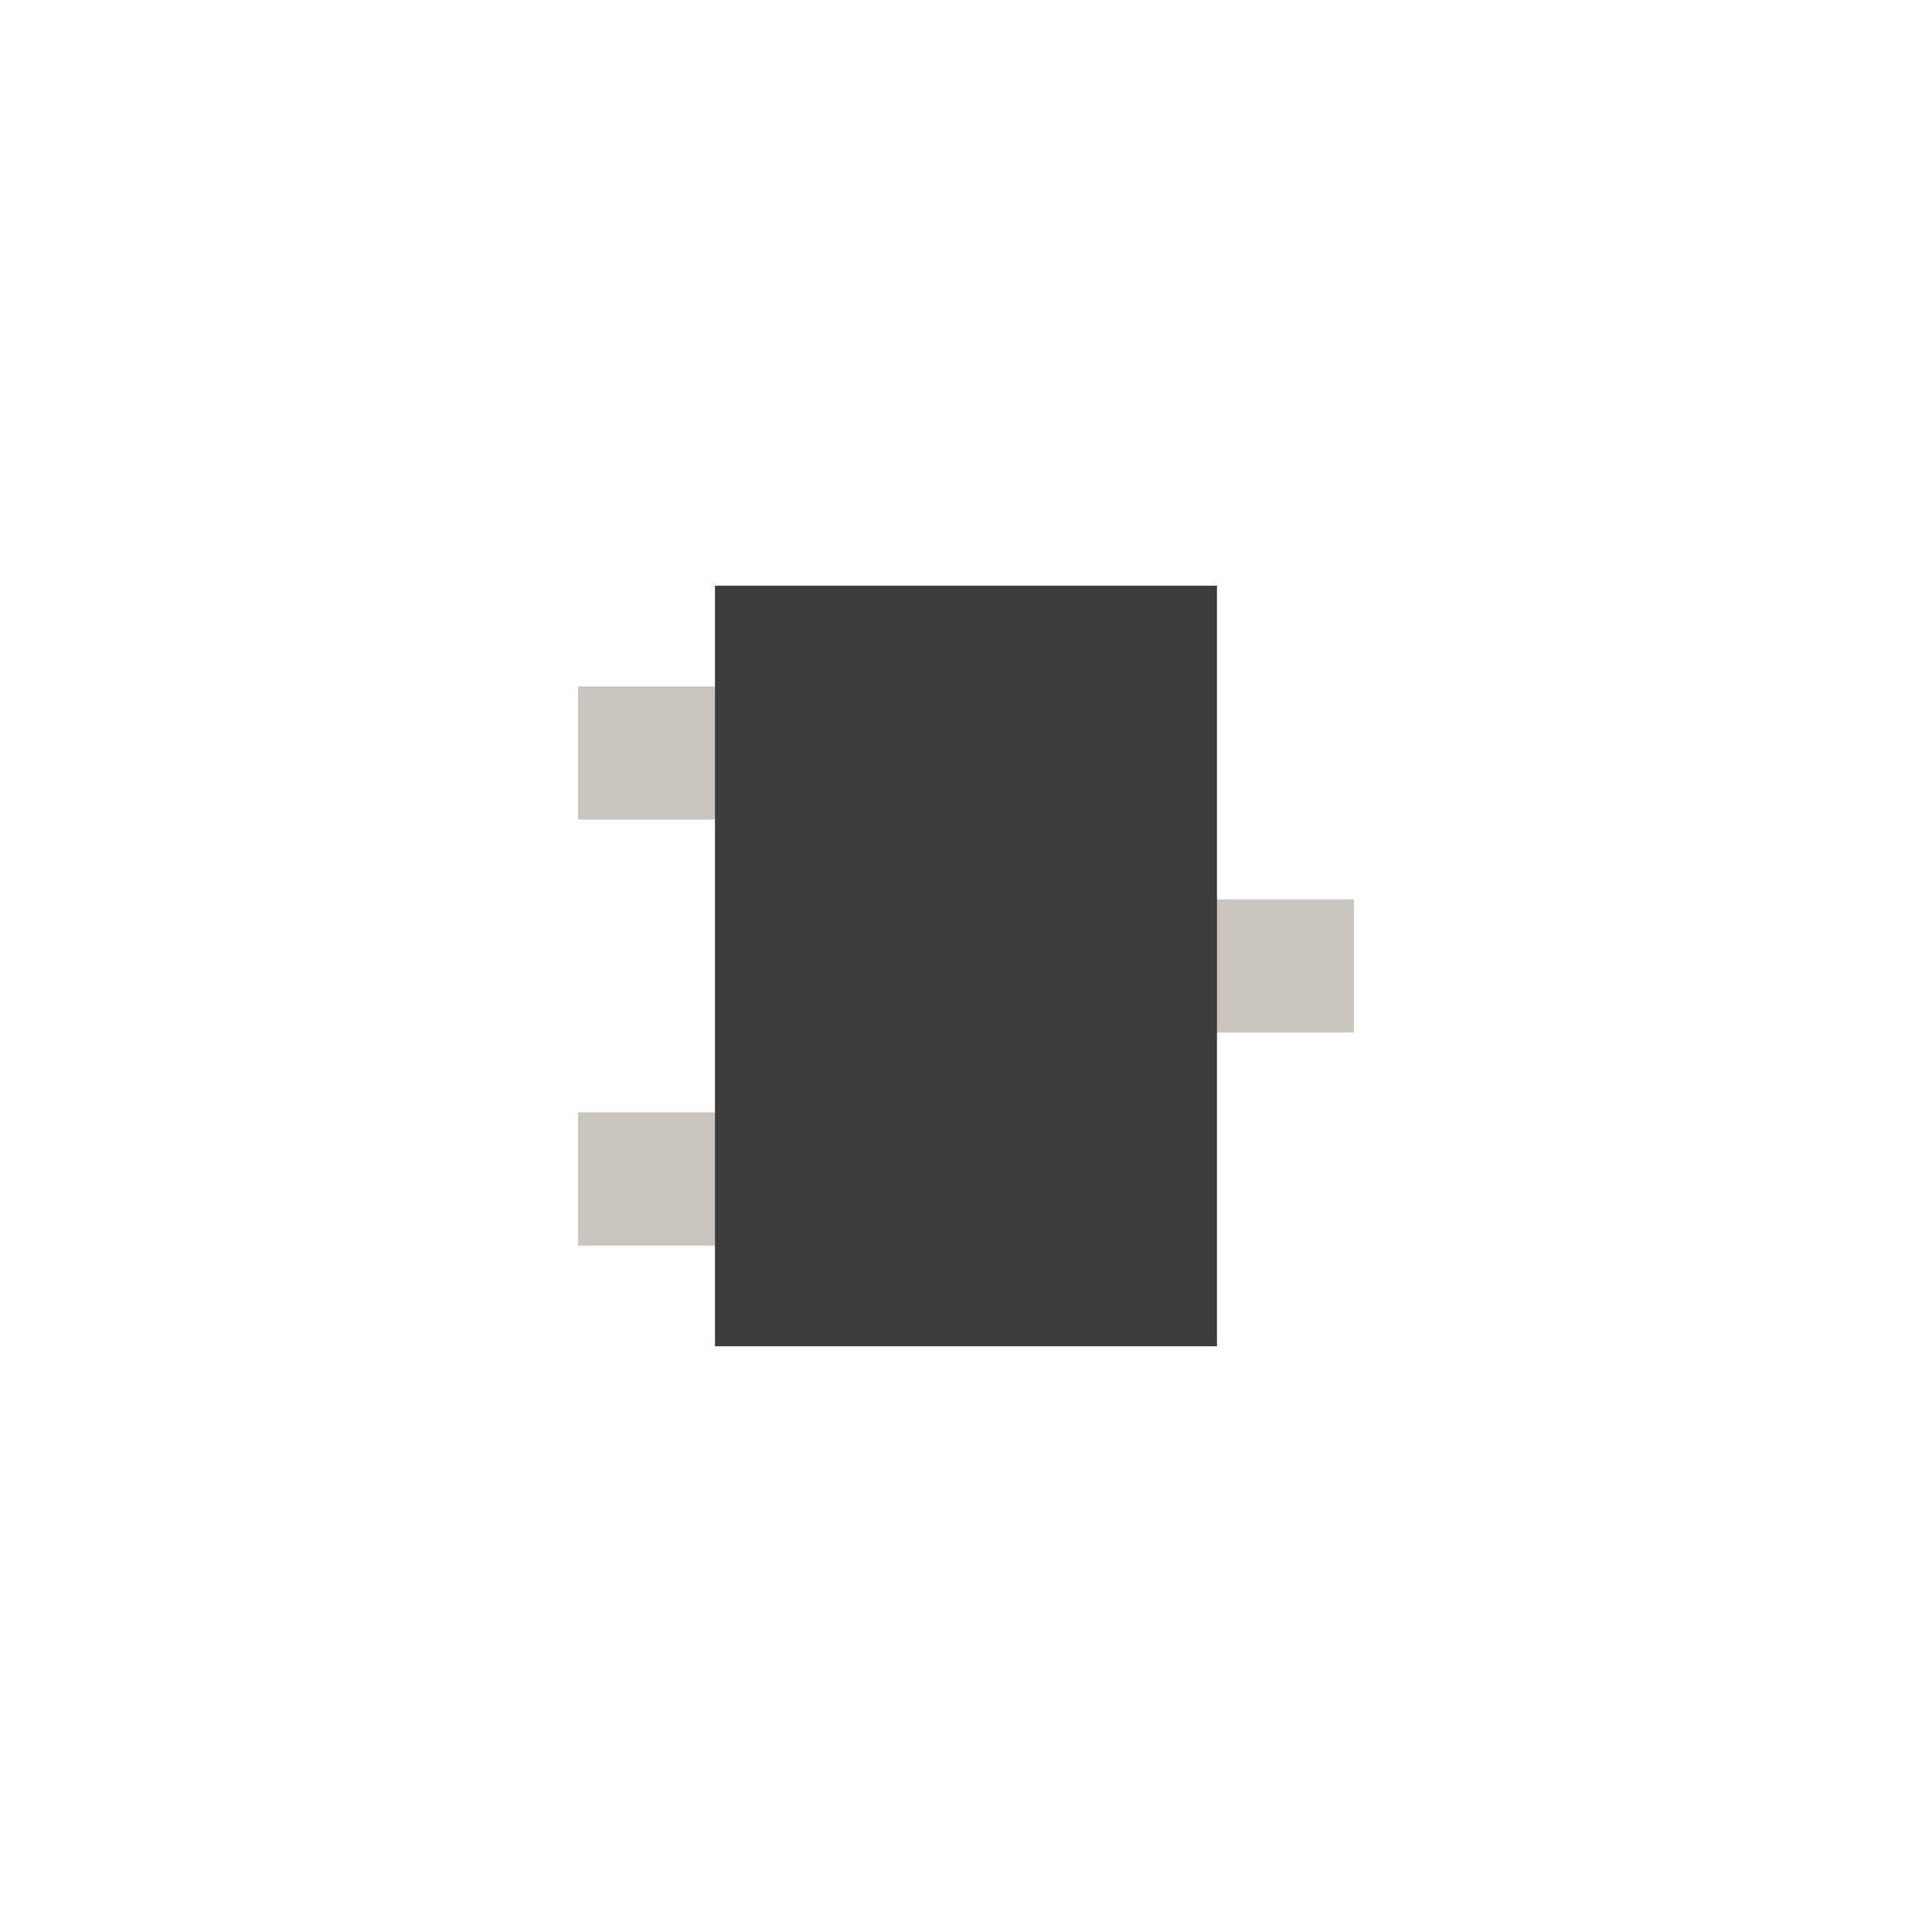 <?xml version="1.0" encoding="UTF-8" standalone="no"?>
<!-- Created with Inkscape (http://www.inkscape.org/) -->

<svg
   xmlns:dc="http://purl.org/dc/elements/1.1/"
   xmlns:cc="http://creativecommons.org/ns#"
   xmlns:rdf="http://www.w3.org/1999/02/22-rdf-syntax-ns#"
   xmlns:svg="http://www.w3.org/2000/svg"
   xmlns="http://www.w3.org/2000/svg"
   xmlns:sodipodi="http://sodipodi.sourceforge.net/DTD/sodipodi-0.dtd"
   xmlns:inkscape="http://www.inkscape.org/namespaces/inkscape"
   width="127"
   height="127"
   viewBox="0 0 33.602 33.602"
   version="1.1"
   id="svg4539"
   inkscape:version="0.92.4 (5da689c313, 2019-01-14)"
   sodipodi:docname="bipolar.svg"
   inkscape:export-filename="C:\Users\vm111204\Dev\_Personal\LD46\Assets\Sprites\Components\bipolar.png"
   inkscape:export-xdpi="96"
   inkscape:export-ydpi="96">
  <defs
     id="defs4533" />
  <sodipodi:namedview
     id="base"
     pagecolor="#ffffff"
     bordercolor="#666666"
     borderopacity="1.0"
     inkscape:pageopacity="0.0"
     inkscape:pageshadow="2"
     inkscape:zoom="5.9962655"
     inkscape:cx="60.900721"
     inkscape:cy="29.550341"
     inkscape:document-units="mm"
     inkscape:current-layer="layer1"
     showgrid="true"
     units="px"
     inkscape:pagecheckerboard="true"
     inkscape:snap-object-midpoints="true"
     inkscape:snap-center="true"
     inkscape:window-width="3840"
     inkscape:window-height="2066"
     inkscape:window-x="-11"
     inkscape:window-y="-11"
     inkscape:window-maximized="1"
     inkscape:snap-bbox="true"
     inkscape:bbox-paths="true"
     inkscape:bbox-nodes="false">
    <inkscape:grid
       type="xygrid"
       id="grid862" />
  </sodipodi:namedview>
  <g
     inkscape:label="Layer 1"
     inkscape:groupmode="layer"
     id="layer1"
     transform="translate(0,-263.398)">
    <rect
       style="fill:#cac6bf;fill-opacity:1;stroke:none;stroke-width:0.903"
       id="rect2017"
       width="2.316"
       height="8.731"
       x="275.337"
       y="-18.785"
       transform="rotate(90)"
       ry="0" />
    <rect
       ry="0"
       transform="rotate(90)"
       y="-23.548"
       x="279.041"
       height="7.938"
       width="2.316"
       id="rect2015"
       style="fill:#cac6bf;fill-opacity:1;stroke:none;stroke-width:0.861" />
    <rect
       style="fill:#cac6bf;fill-opacity:1;stroke:none;stroke-width:0.903"
       id="rect2013"
       width="2.316"
       height="8.731"
       x="282.745"
       y="-18.785"
       transform="rotate(90)"
       ry="0" />
    <rect
       style="fill:#3d3d3c;fill-opacity:1;stroke:none;stroke-width:1.206"
       id="rect860-5-3"
       width="8.731"
       height="13.229"
       x="12.435"
       y="273.584"
       ry="0" />
  </g>
</svg>
